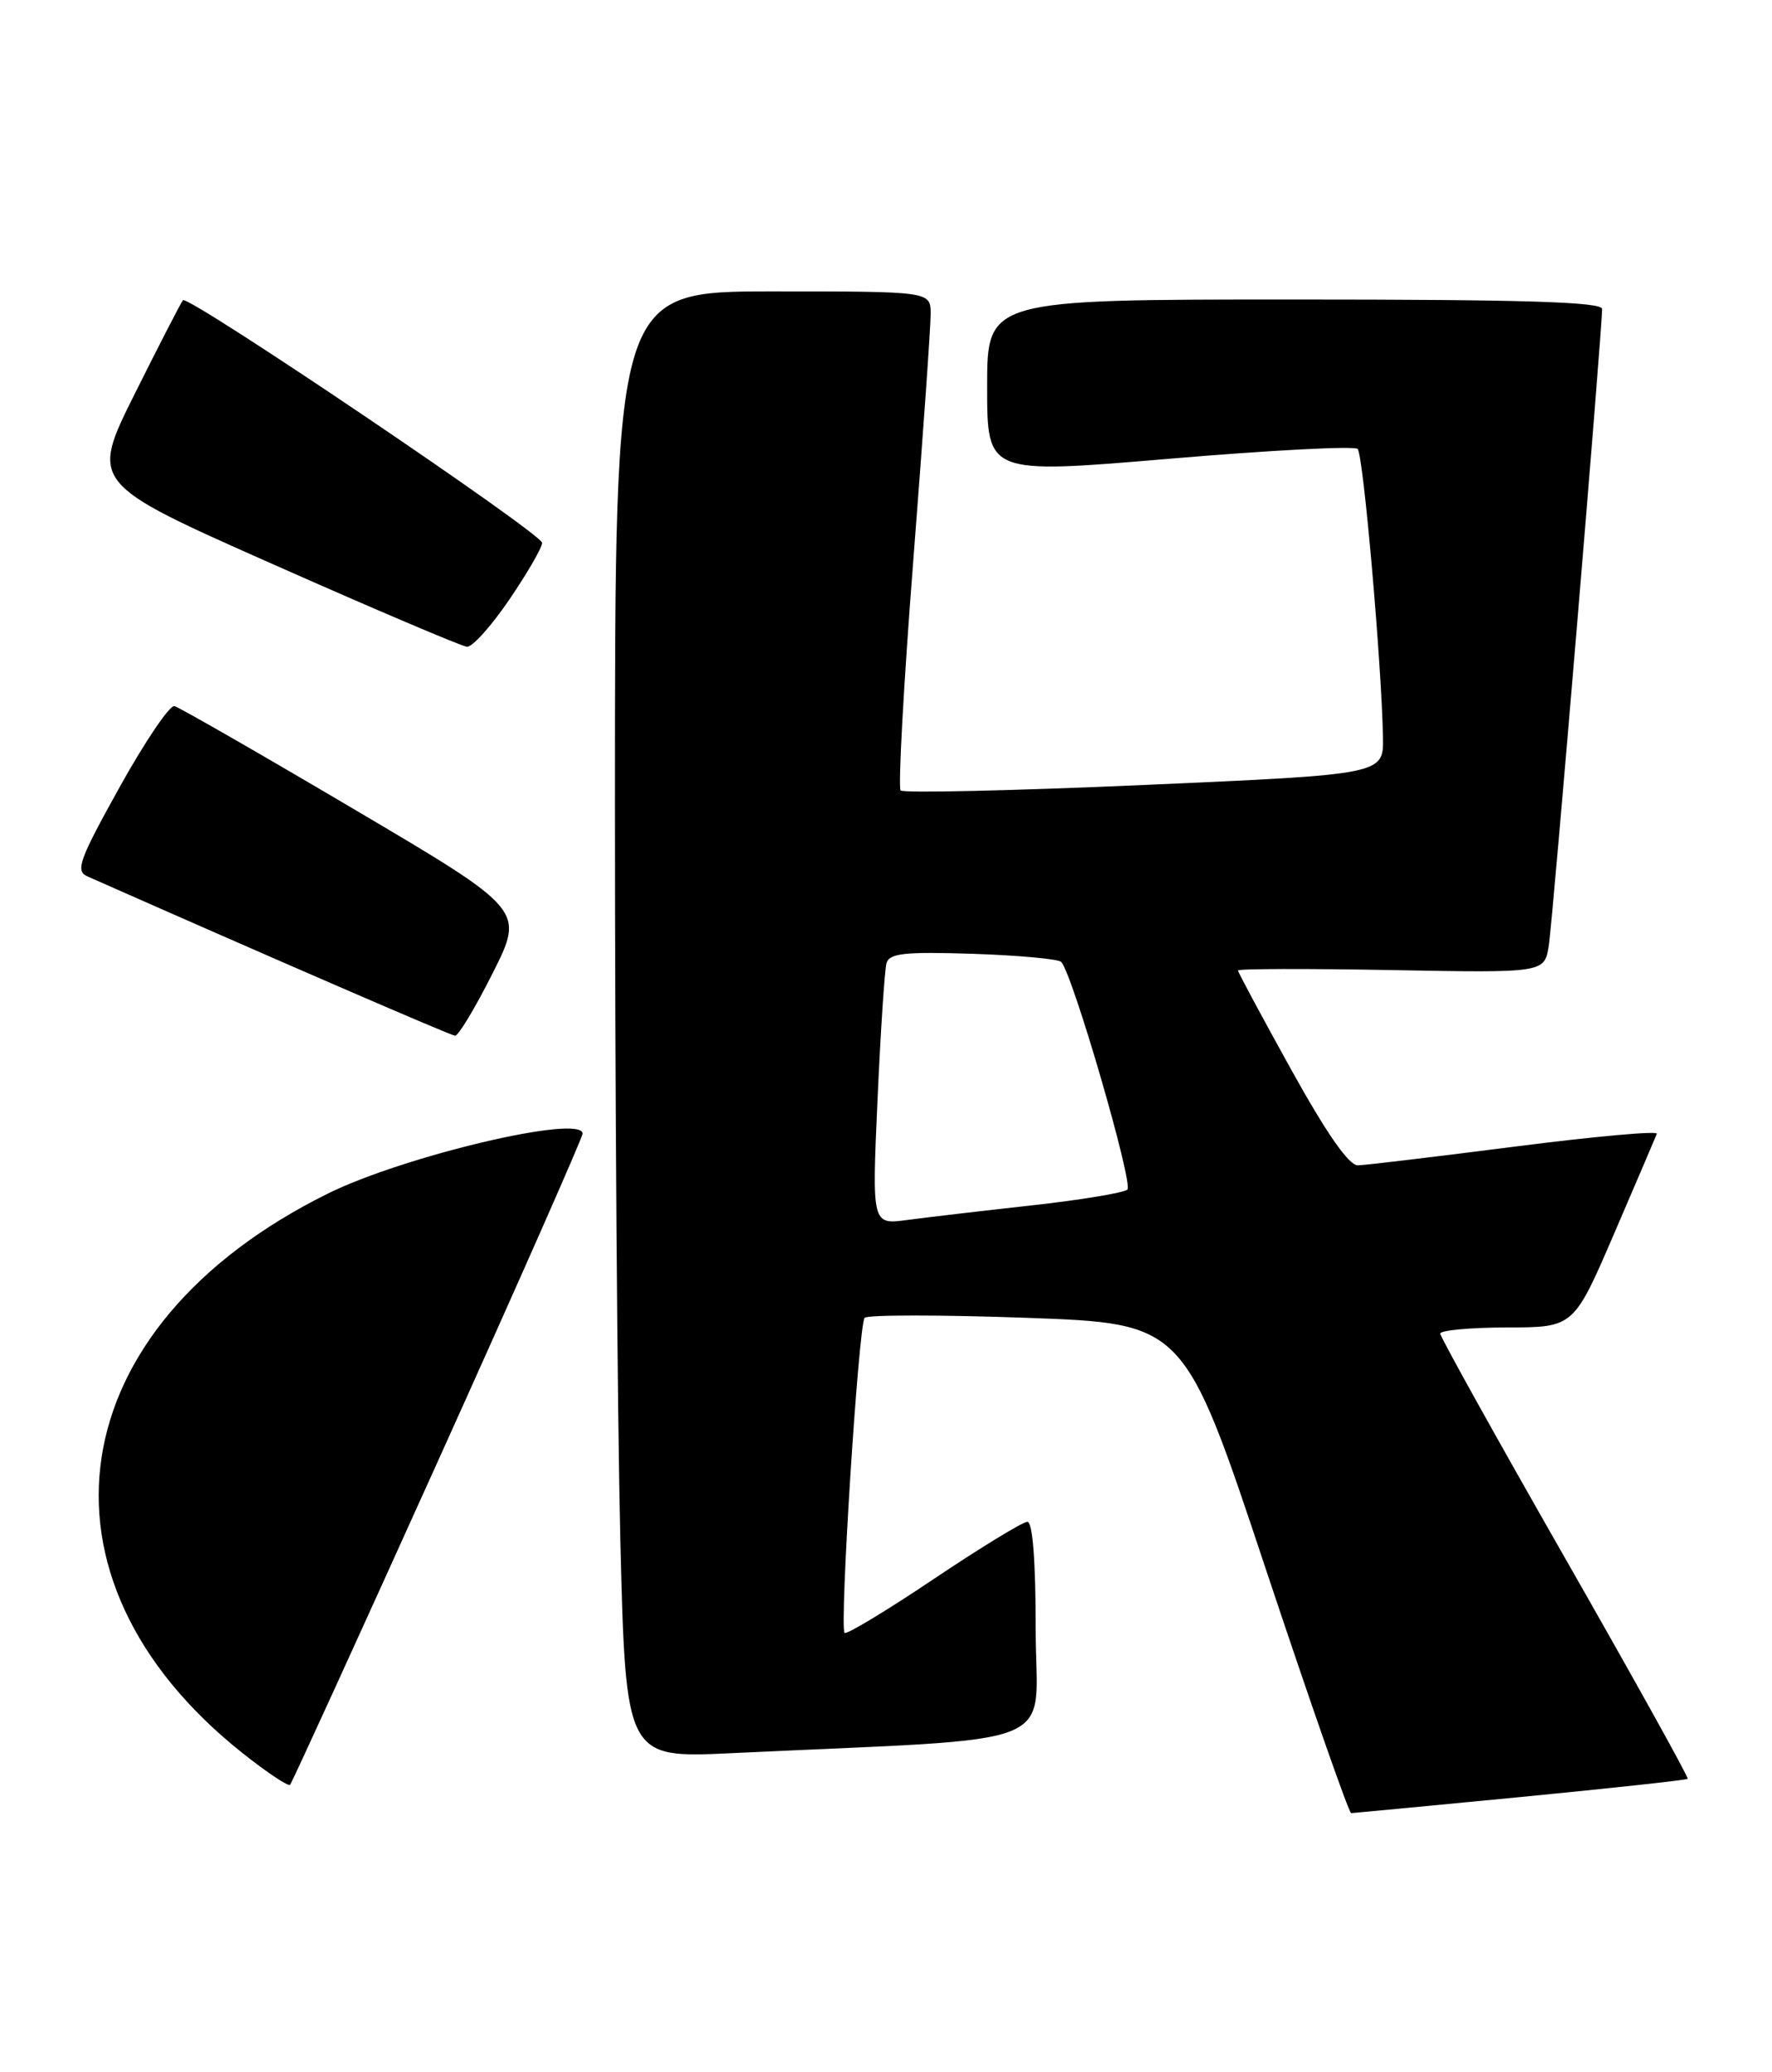 <?xml version="1.0" encoding="UTF-8" standalone="no"?>
<!DOCTYPE svg PUBLIC "-//W3C//DTD SVG 1.1//EN" "http://www.w3.org/Graphics/SVG/1.1/DTD/svg11.dtd" >
<svg xmlns="http://www.w3.org/2000/svg" xmlns:xlink="http://www.w3.org/1999/xlink" version="1.1" viewBox="0 0 219 256">
 <g >
 <path fill="currentColor"
d=" M 187.91 222.00 C 199.13 220.91 208.43 219.90 208.58 219.75 C 208.73 219.60 201.91 207.34 193.43 192.49 C 184.95 177.65 178.00 165.16 178.00 164.75 C 178.00 164.34 181.71 164.00 186.25 163.99 C 194.50 163.98 194.50 163.98 199.50 152.37 C 202.25 145.99 204.62 140.45 204.77 140.06 C 204.92 139.68 197.05 140.39 187.27 141.64 C 177.50 142.89 168.75 143.94 167.83 143.96 C 166.71 143.99 163.97 140.06 159.58 132.14 C 155.96 125.61 153.00 120.10 153.00 119.89 C 153.00 119.67 161.52 119.65 171.94 119.84 C 190.87 120.19 190.87 120.19 191.41 116.84 C 191.90 113.81 198.00 40.94 198.00 38.17 C 198.00 37.30 188.40 37.00 160.00 37.00 C 122.00 37.00 122.00 37.00 122.00 47.79 C 122.00 58.58 122.00 58.58 144.55 56.67 C 156.95 55.62 167.41 55.07 167.79 55.46 C 168.49 56.15 170.76 82.10 170.92 91.09 C 171.00 95.67 171.00 95.67 141.47 96.97 C 125.22 97.68 111.65 97.99 111.31 97.65 C 110.98 97.31 111.68 84.54 112.87 69.27 C 114.06 53.99 115.03 40.26 115.02 38.75 C 115.00 36.00 115.00 36.00 95.50 36.00 C 76.00 36.00 76.00 36.00 76.00 99.34 C 76.00 134.17 76.30 174.94 76.66 189.94 C 77.33 217.20 77.33 217.20 90.41 216.58 C 132.36 214.59 128.00 216.35 128.00 201.38 C 128.00 192.84 127.63 188.00 126.97 188.00 C 126.40 188.00 121.18 191.19 115.38 195.08 C 109.58 198.97 104.63 201.96 104.38 201.72 C 103.73 201.06 106.11 163.62 106.86 162.80 C 107.21 162.42 116.24 162.42 126.92 162.80 C 146.35 163.50 146.35 163.50 156.41 193.75 C 161.95 210.39 166.71 223.99 166.99 223.99 C 167.27 223.98 176.68 223.08 187.91 222.00 Z  M 54.13 180.49 C 63.96 158.72 72.00 140.52 72.00 140.05 C 72.00 137.59 49.93 142.79 40.50 147.46 C 7.36 163.87 2.64 194.86 29.96 216.56 C 32.97 218.95 35.62 220.72 35.85 220.49 C 36.07 220.26 44.30 202.26 54.13 180.49 Z  M 60.90 120.20 C 64.82 112.40 64.82 112.40 43.72 99.95 C 32.12 93.10 22.15 87.38 21.56 87.23 C 20.98 87.08 17.93 91.58 14.79 97.23 C 9.79 106.22 9.29 107.59 10.79 108.26 C 33.37 118.25 55.67 127.91 56.24 127.95 C 56.65 127.98 58.74 124.49 60.90 120.20 Z  M 62.96 74.05 C 65.18 70.79 67.00 67.64 67.00 67.06 C 67.00 65.93 23.25 36.39 22.61 37.09 C 22.40 37.31 19.73 42.49 16.68 48.60 C 11.14 59.69 11.14 59.69 33.82 69.74 C 46.29 75.27 57.05 79.84 57.71 79.90 C 58.38 79.95 60.74 77.32 62.96 74.05 Z  M 108.45 135.90 C 108.83 127.43 109.33 119.83 109.56 119.00 C 109.90 117.76 111.77 117.56 120.24 117.83 C 125.88 118.02 130.79 118.47 131.15 118.83 C 132.55 120.26 140.11 146.28 139.33 146.96 C 138.87 147.36 133.55 148.24 127.50 148.91 C 121.45 149.58 114.53 150.39 112.13 150.71 C 107.76 151.30 107.76 151.30 108.45 135.90 Z "/>
</g>
</svg>
